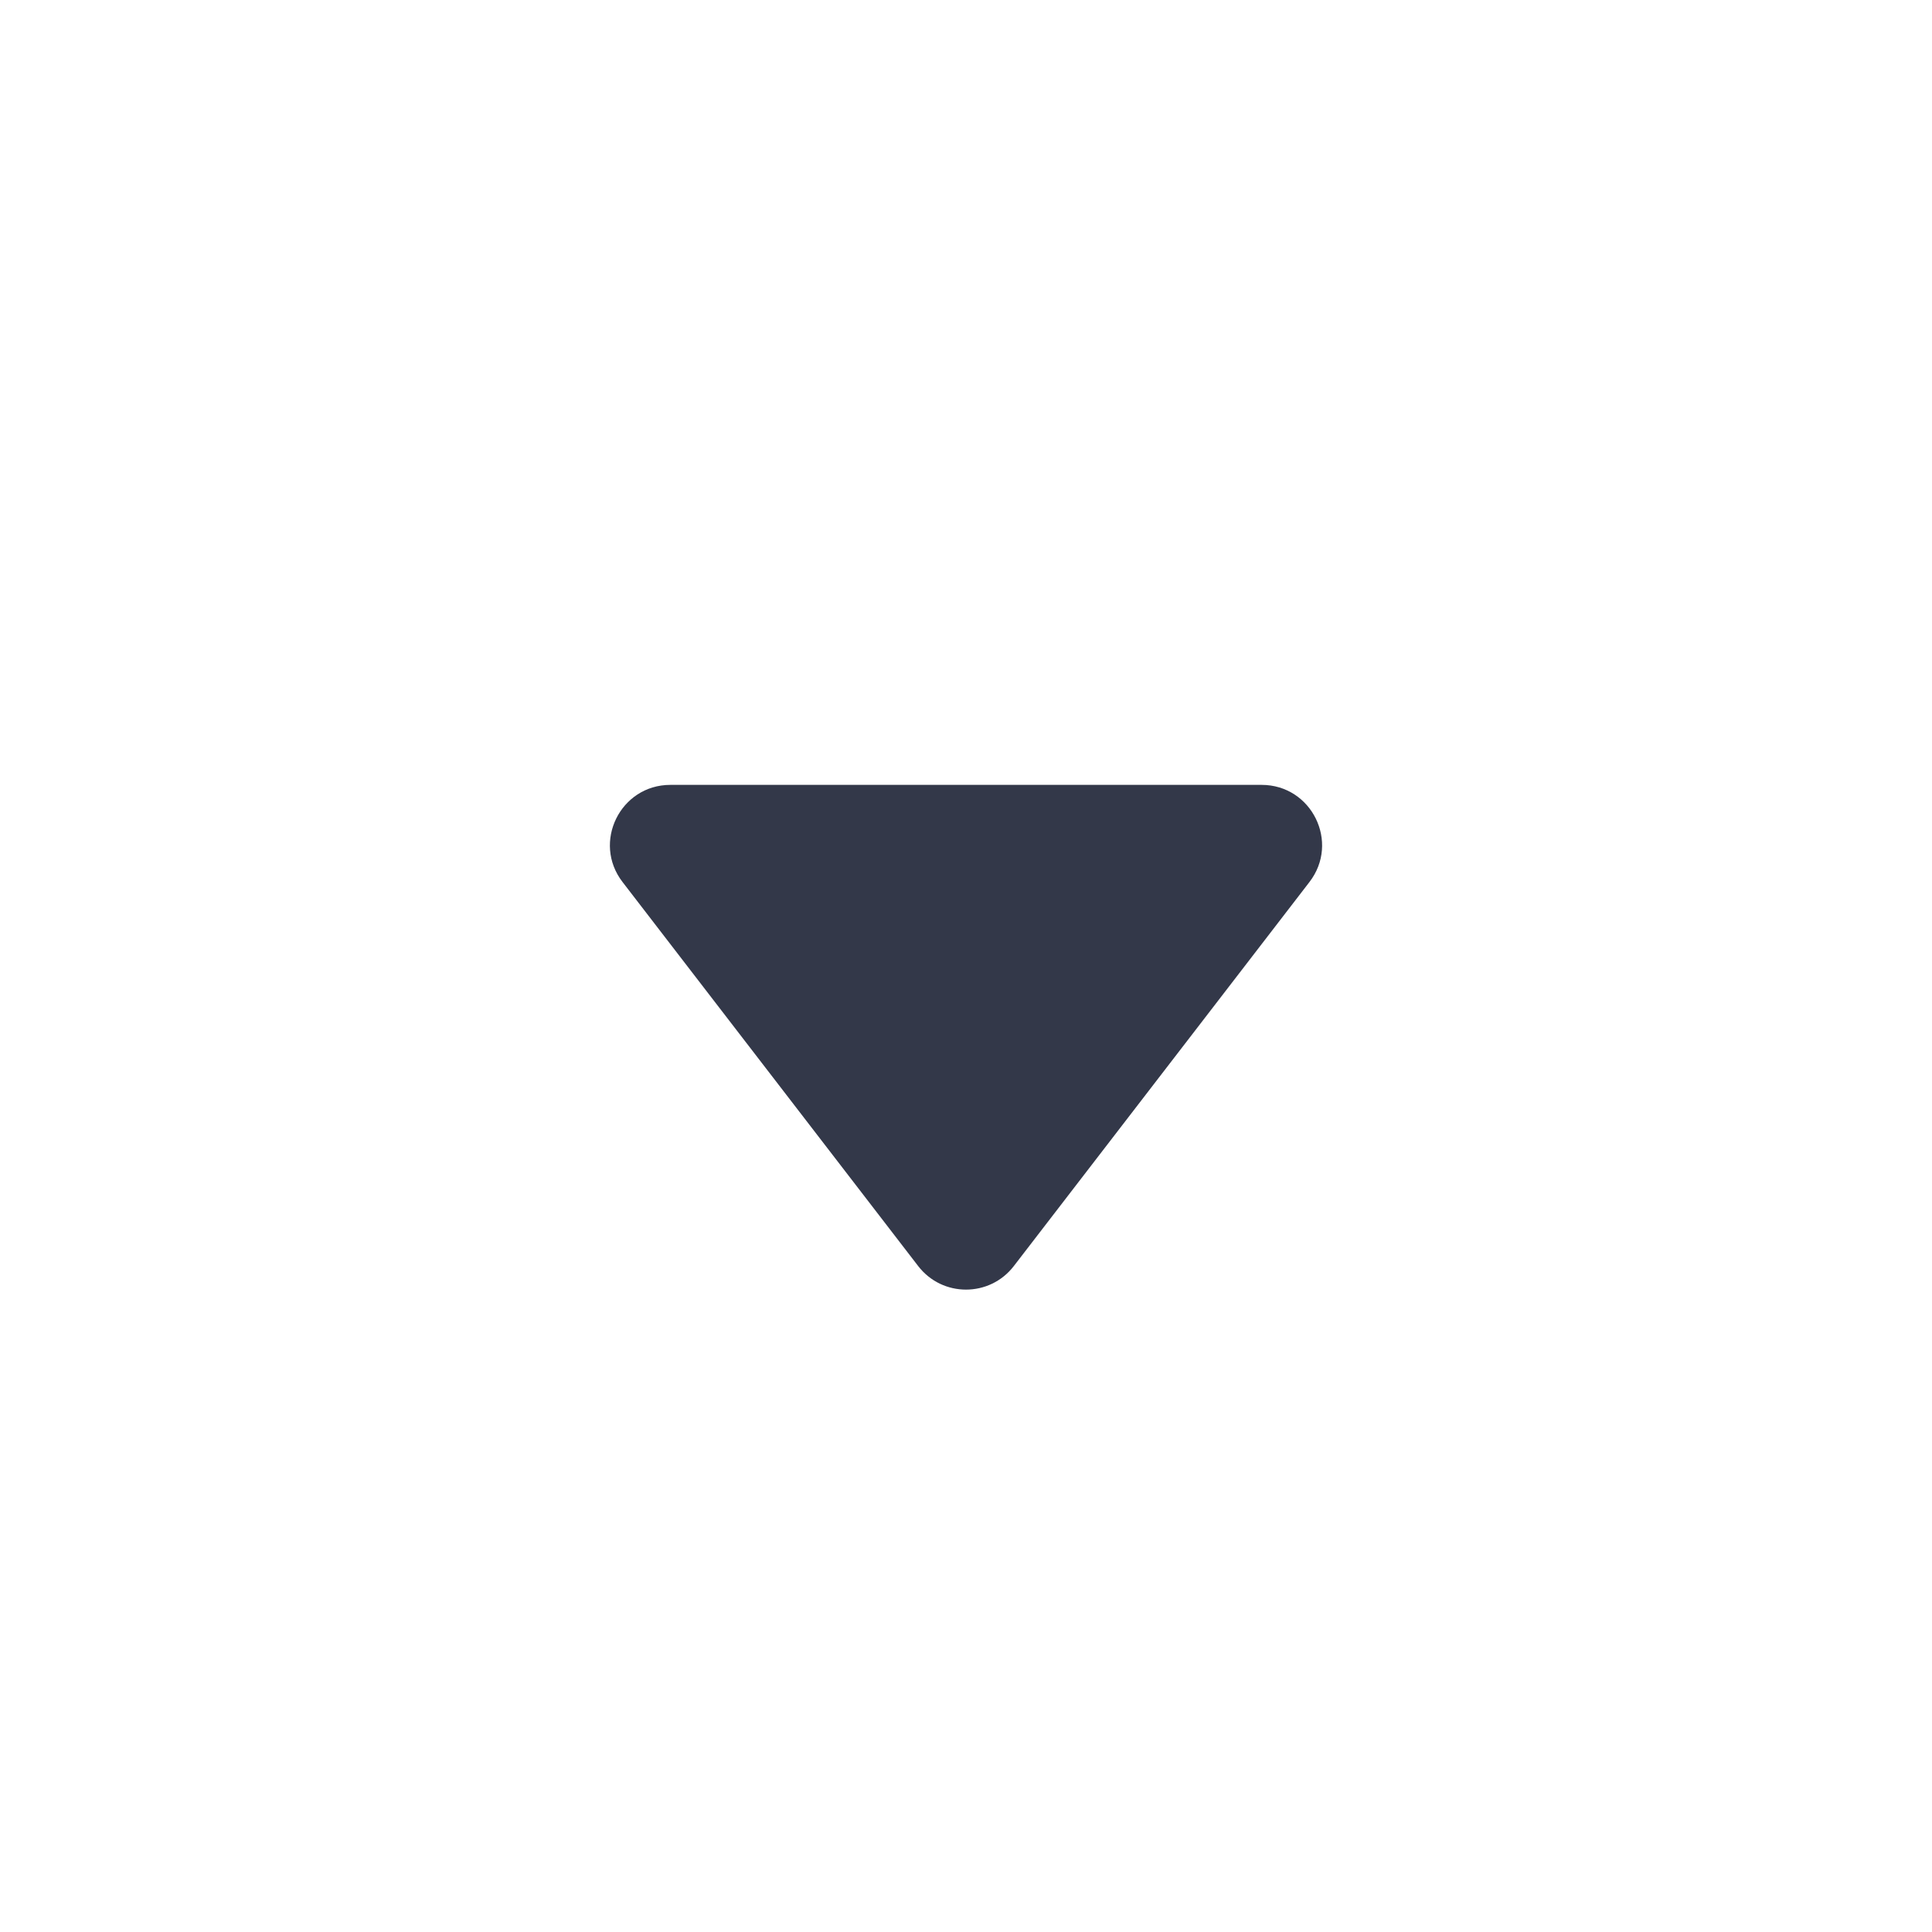 <svg width="16" height="16" viewBox="0 0 16 16" fill="none" xmlns="http://www.w3.org/2000/svg">
<path d="M7.604 10.485C7.804 10.745 8.196 10.745 8.396 10.485L10.844 7.305C11.098 6.976 10.863 6.5 10.448 6.5H5.552C5.137 6.5 4.902 6.976 5.156 7.305L7.604 10.485Z" fill="#333849"/>
</svg>

